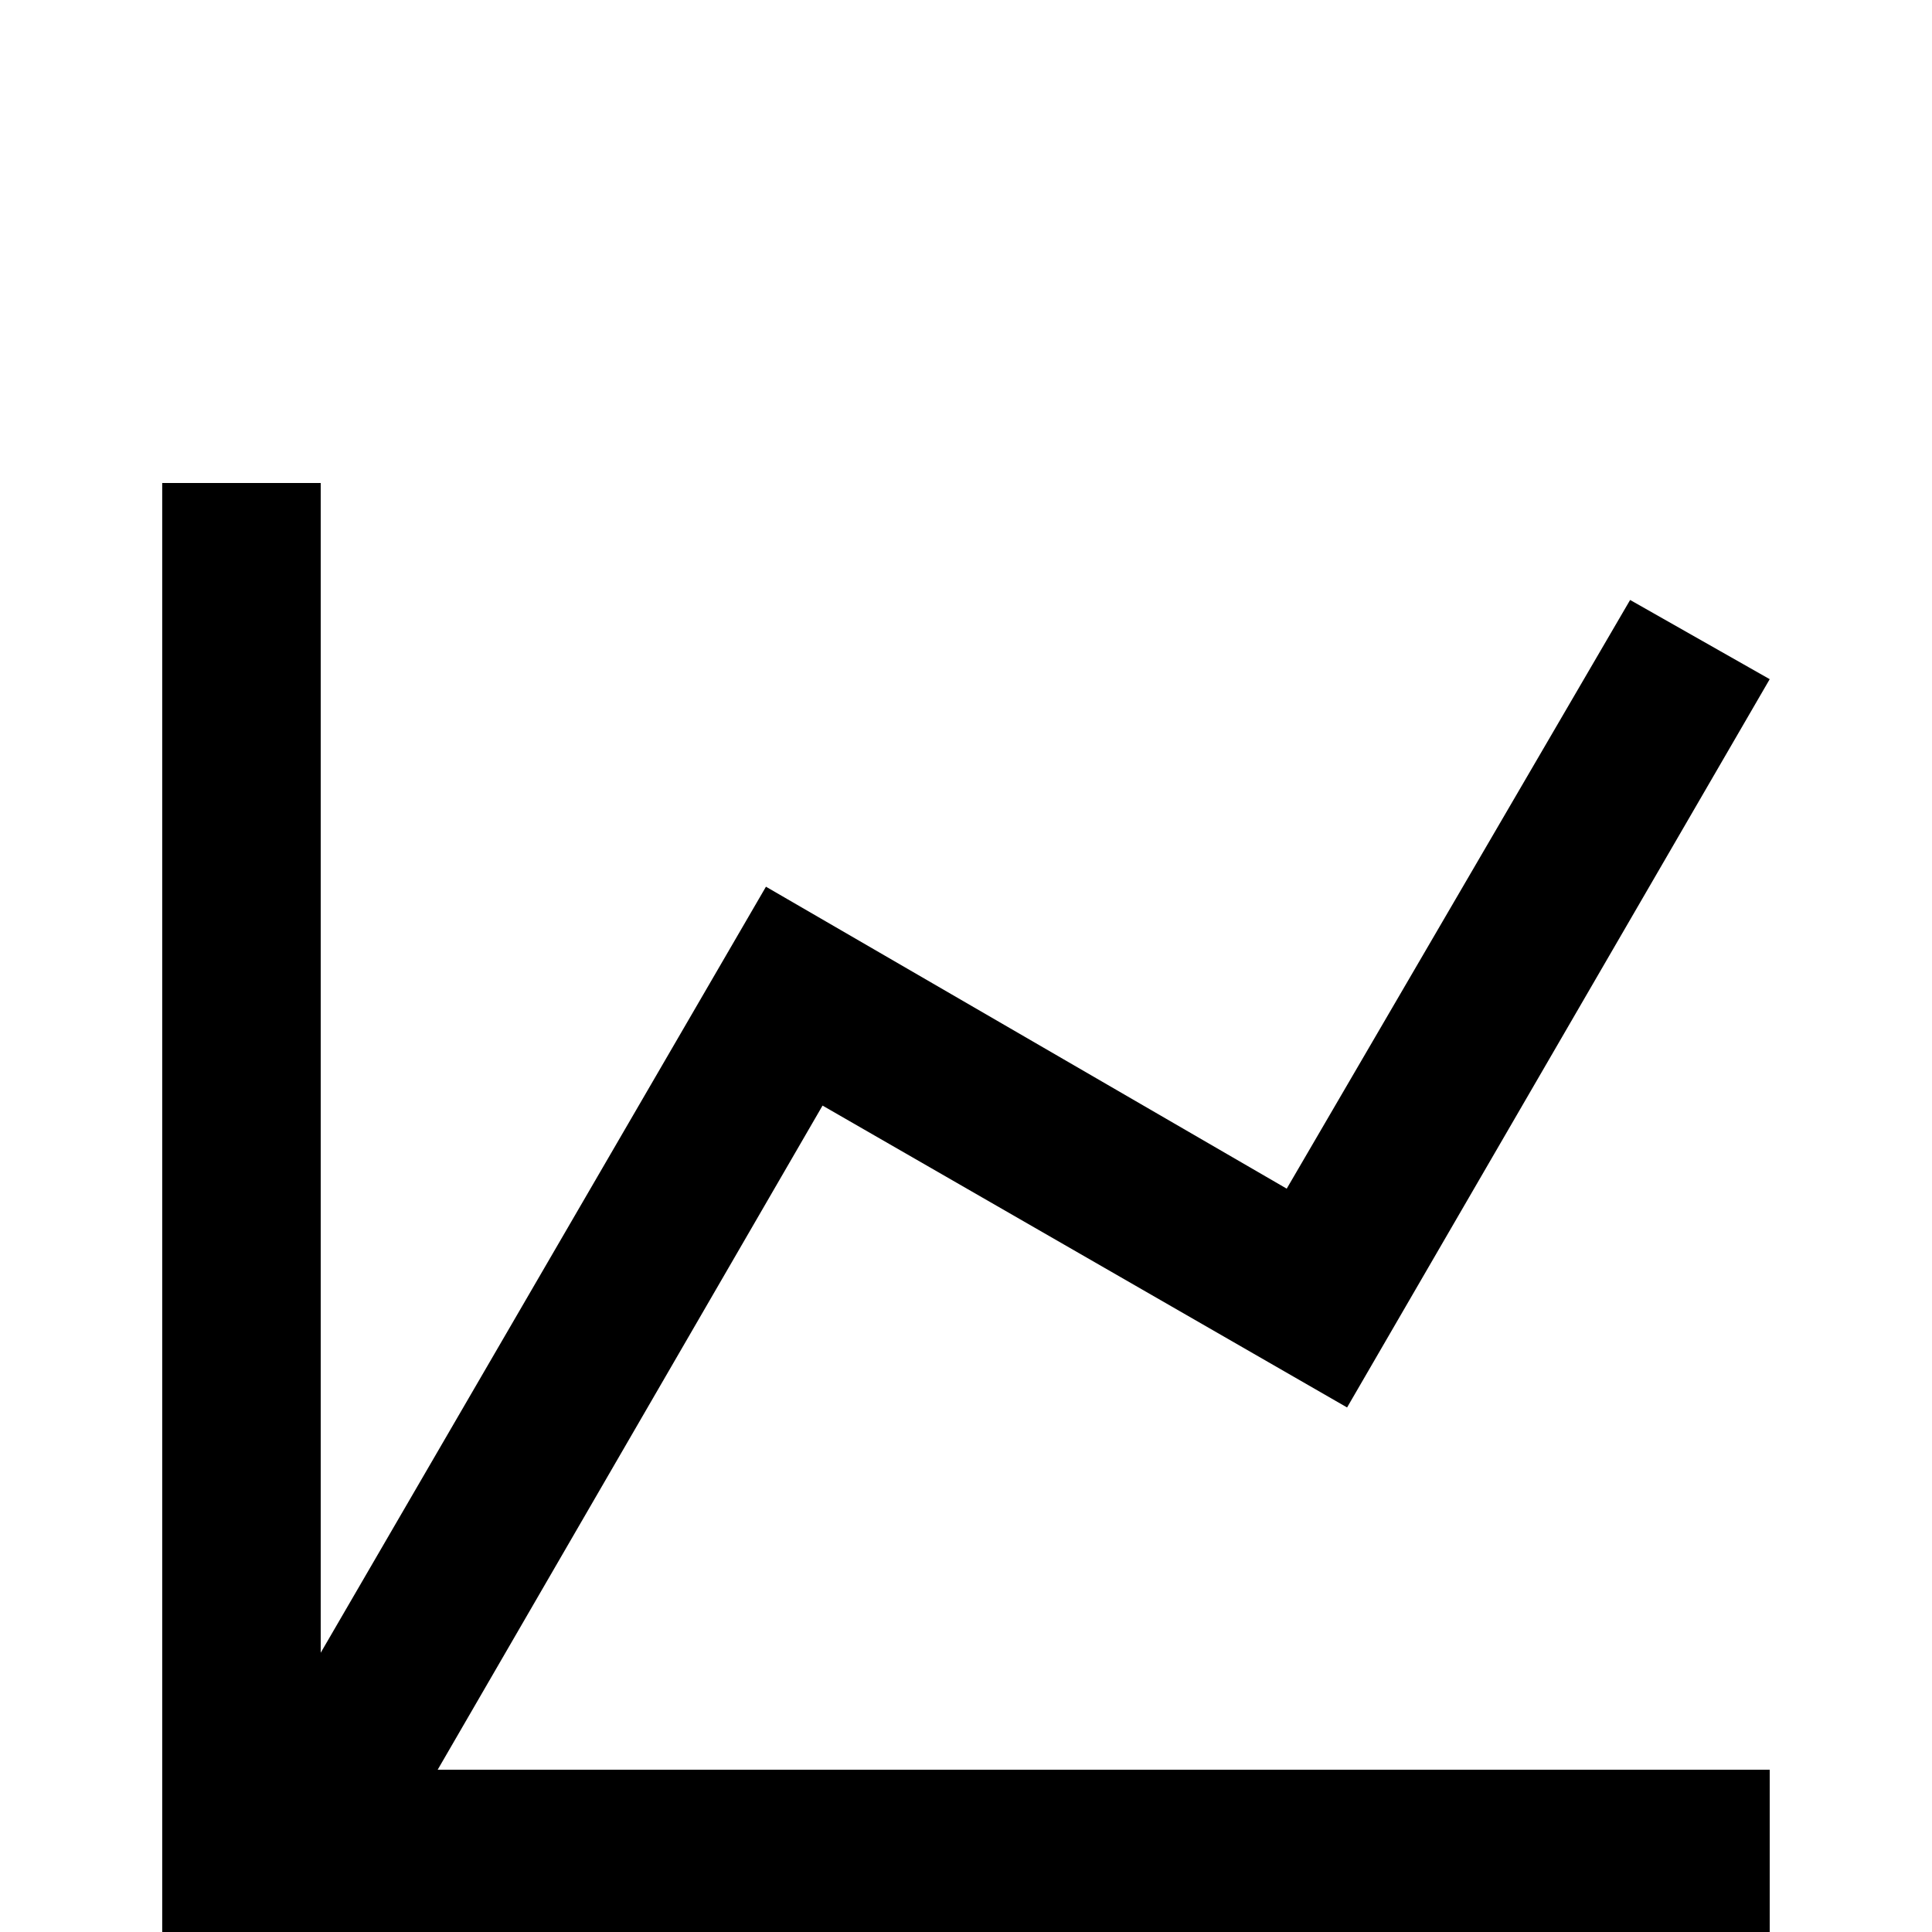 <!-- Generated by IcoMoon.io -->
<svg version="1.1" xmlns="http://www.w3.org/2000/svg" width="24" height="24" viewBox="0 0 24 24">
<title>chart_line</title>
<path d="M15.984 14.766l4.266-7.313 1.734 0.984-5.25 9.047-6.516-3.75-4.781 8.25h16.547v2.016h-19.969v-18h1.969v14.531l5.531-9.516z"></path>
</svg>
